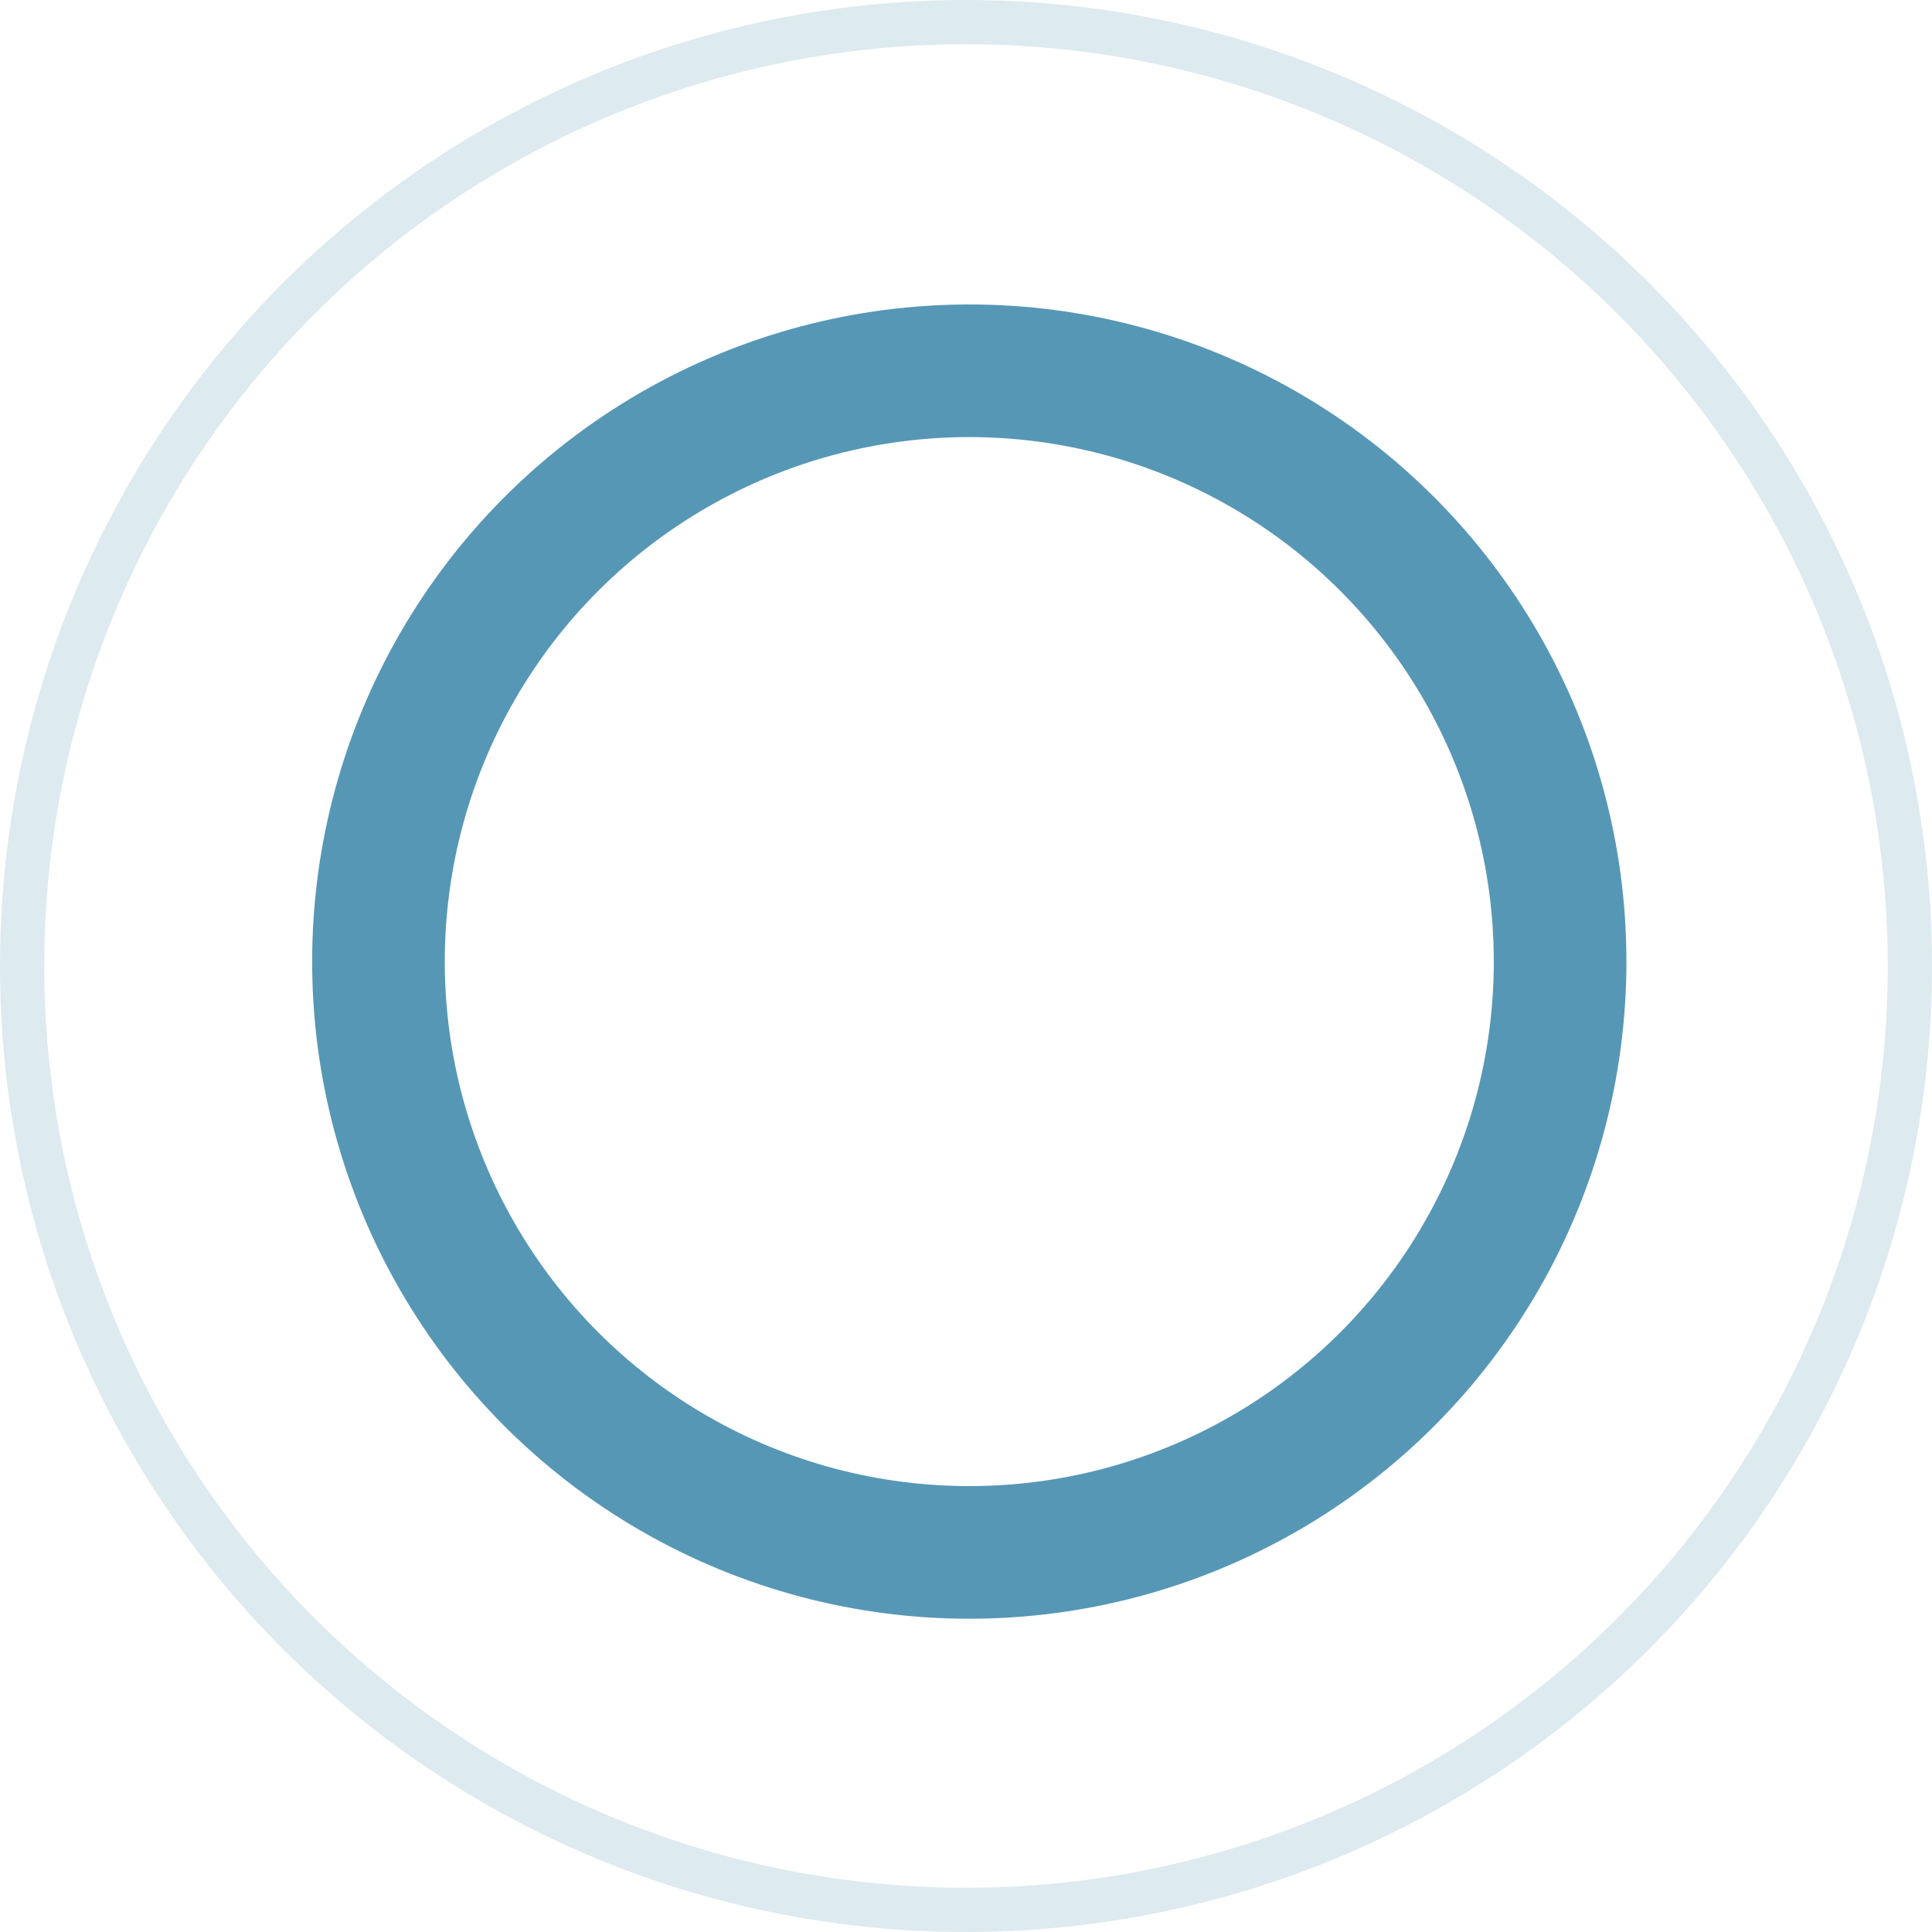 <svg width="437" height="437" viewBox="0 0 437 437" fill="none" xmlns="http://www.w3.org/2000/svg">
<circle cx="219.243" cy="217.505" r="133.638" stroke="#5697B6" stroke-width="30"/>
<circle cx="218.5" cy="218.5" r="213.5" stroke="#5697B6" stroke-opacity="0.2" stroke-width="10"/>
</svg>
